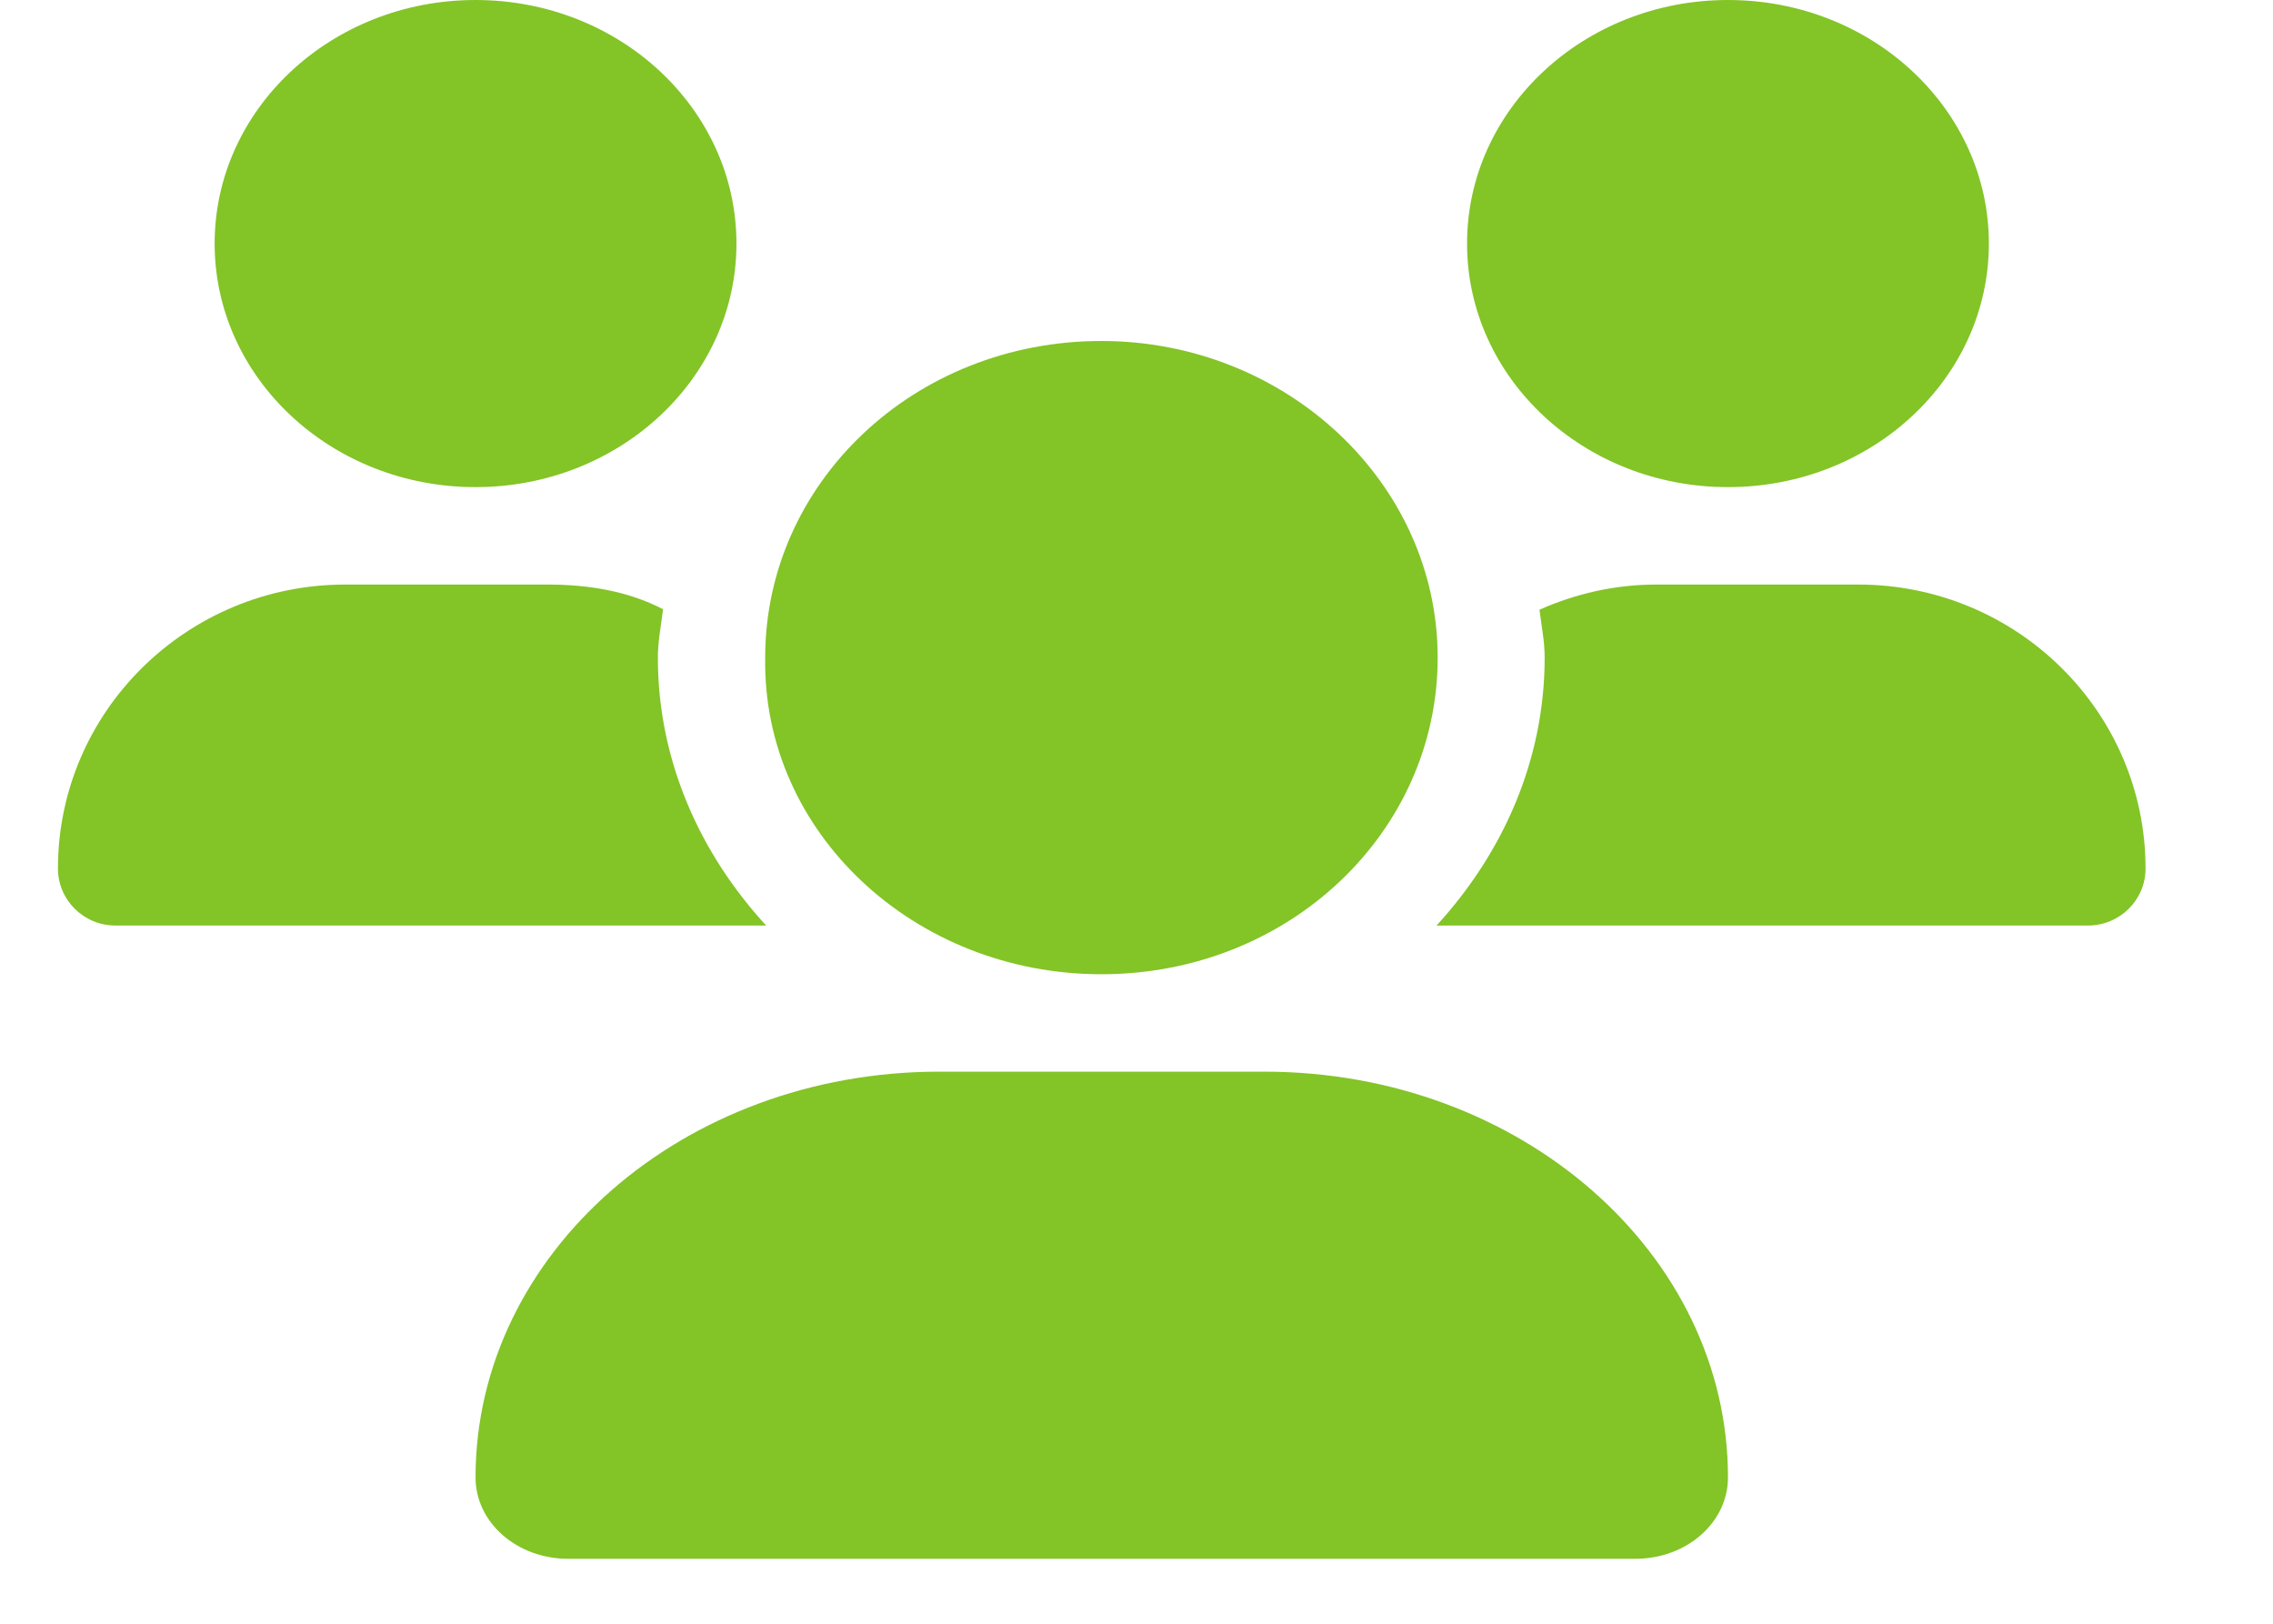 <svg width="14" height="10" viewBox="0 0 14 10" fill="none" xmlns="http://www.w3.org/2000/svg">
<path d="M6.784 6C7.937 6 8.855 5.127 8.855 4.05C8.855 2.973 7.92 2.1 6.784 2.1C5.631 2.1 4.713 2.973 4.713 4.05C4.695 5.126 5.631 6 6.784 6ZM7.788 6.6H5.784C4.207 6.6 2.929 7.719 2.929 9.099C2.929 9.377 3.184 9.6 3.499 9.6H10.073C10.388 9.6 10.643 9.377 10.643 9.099C10.643 7.719 9.365 6.6 7.788 6.6ZM10.643 3C11.531 3 12.25 2.328 12.25 1.5C12.25 0.672 11.531 0 10.643 0C9.756 0 9.036 0.672 9.036 1.5C9.036 2.328 9.755 3 10.643 3ZM4.052 4.05C4.052 3.948 4.072 3.851 4.084 3.752C3.865 3.639 3.624 3.6 3.369 3.6H2.127C1.15 3.6 0.357 4.384 0.357 5.349C0.357 5.543 0.516 5.7 0.711 5.7H4.719C4.309 5.254 4.052 4.682 4.052 4.05ZM2.929 3C3.816 3 4.536 2.328 4.536 1.5C4.536 0.672 3.817 0 2.929 0C2.041 0 1.322 0.672 1.322 1.5C1.322 2.328 2.041 3 2.929 3ZM11.445 3.6H10.202C9.945 3.6 9.703 3.657 9.482 3.755C9.494 3.853 9.514 3.949 9.514 4.05C9.514 4.682 9.257 5.254 8.848 5.7H12.86C13.056 5.7 13.215 5.543 13.215 5.349C13.215 4.384 12.423 3.6 11.445 3.6Z" fill="#83C427"/>
</svg>
